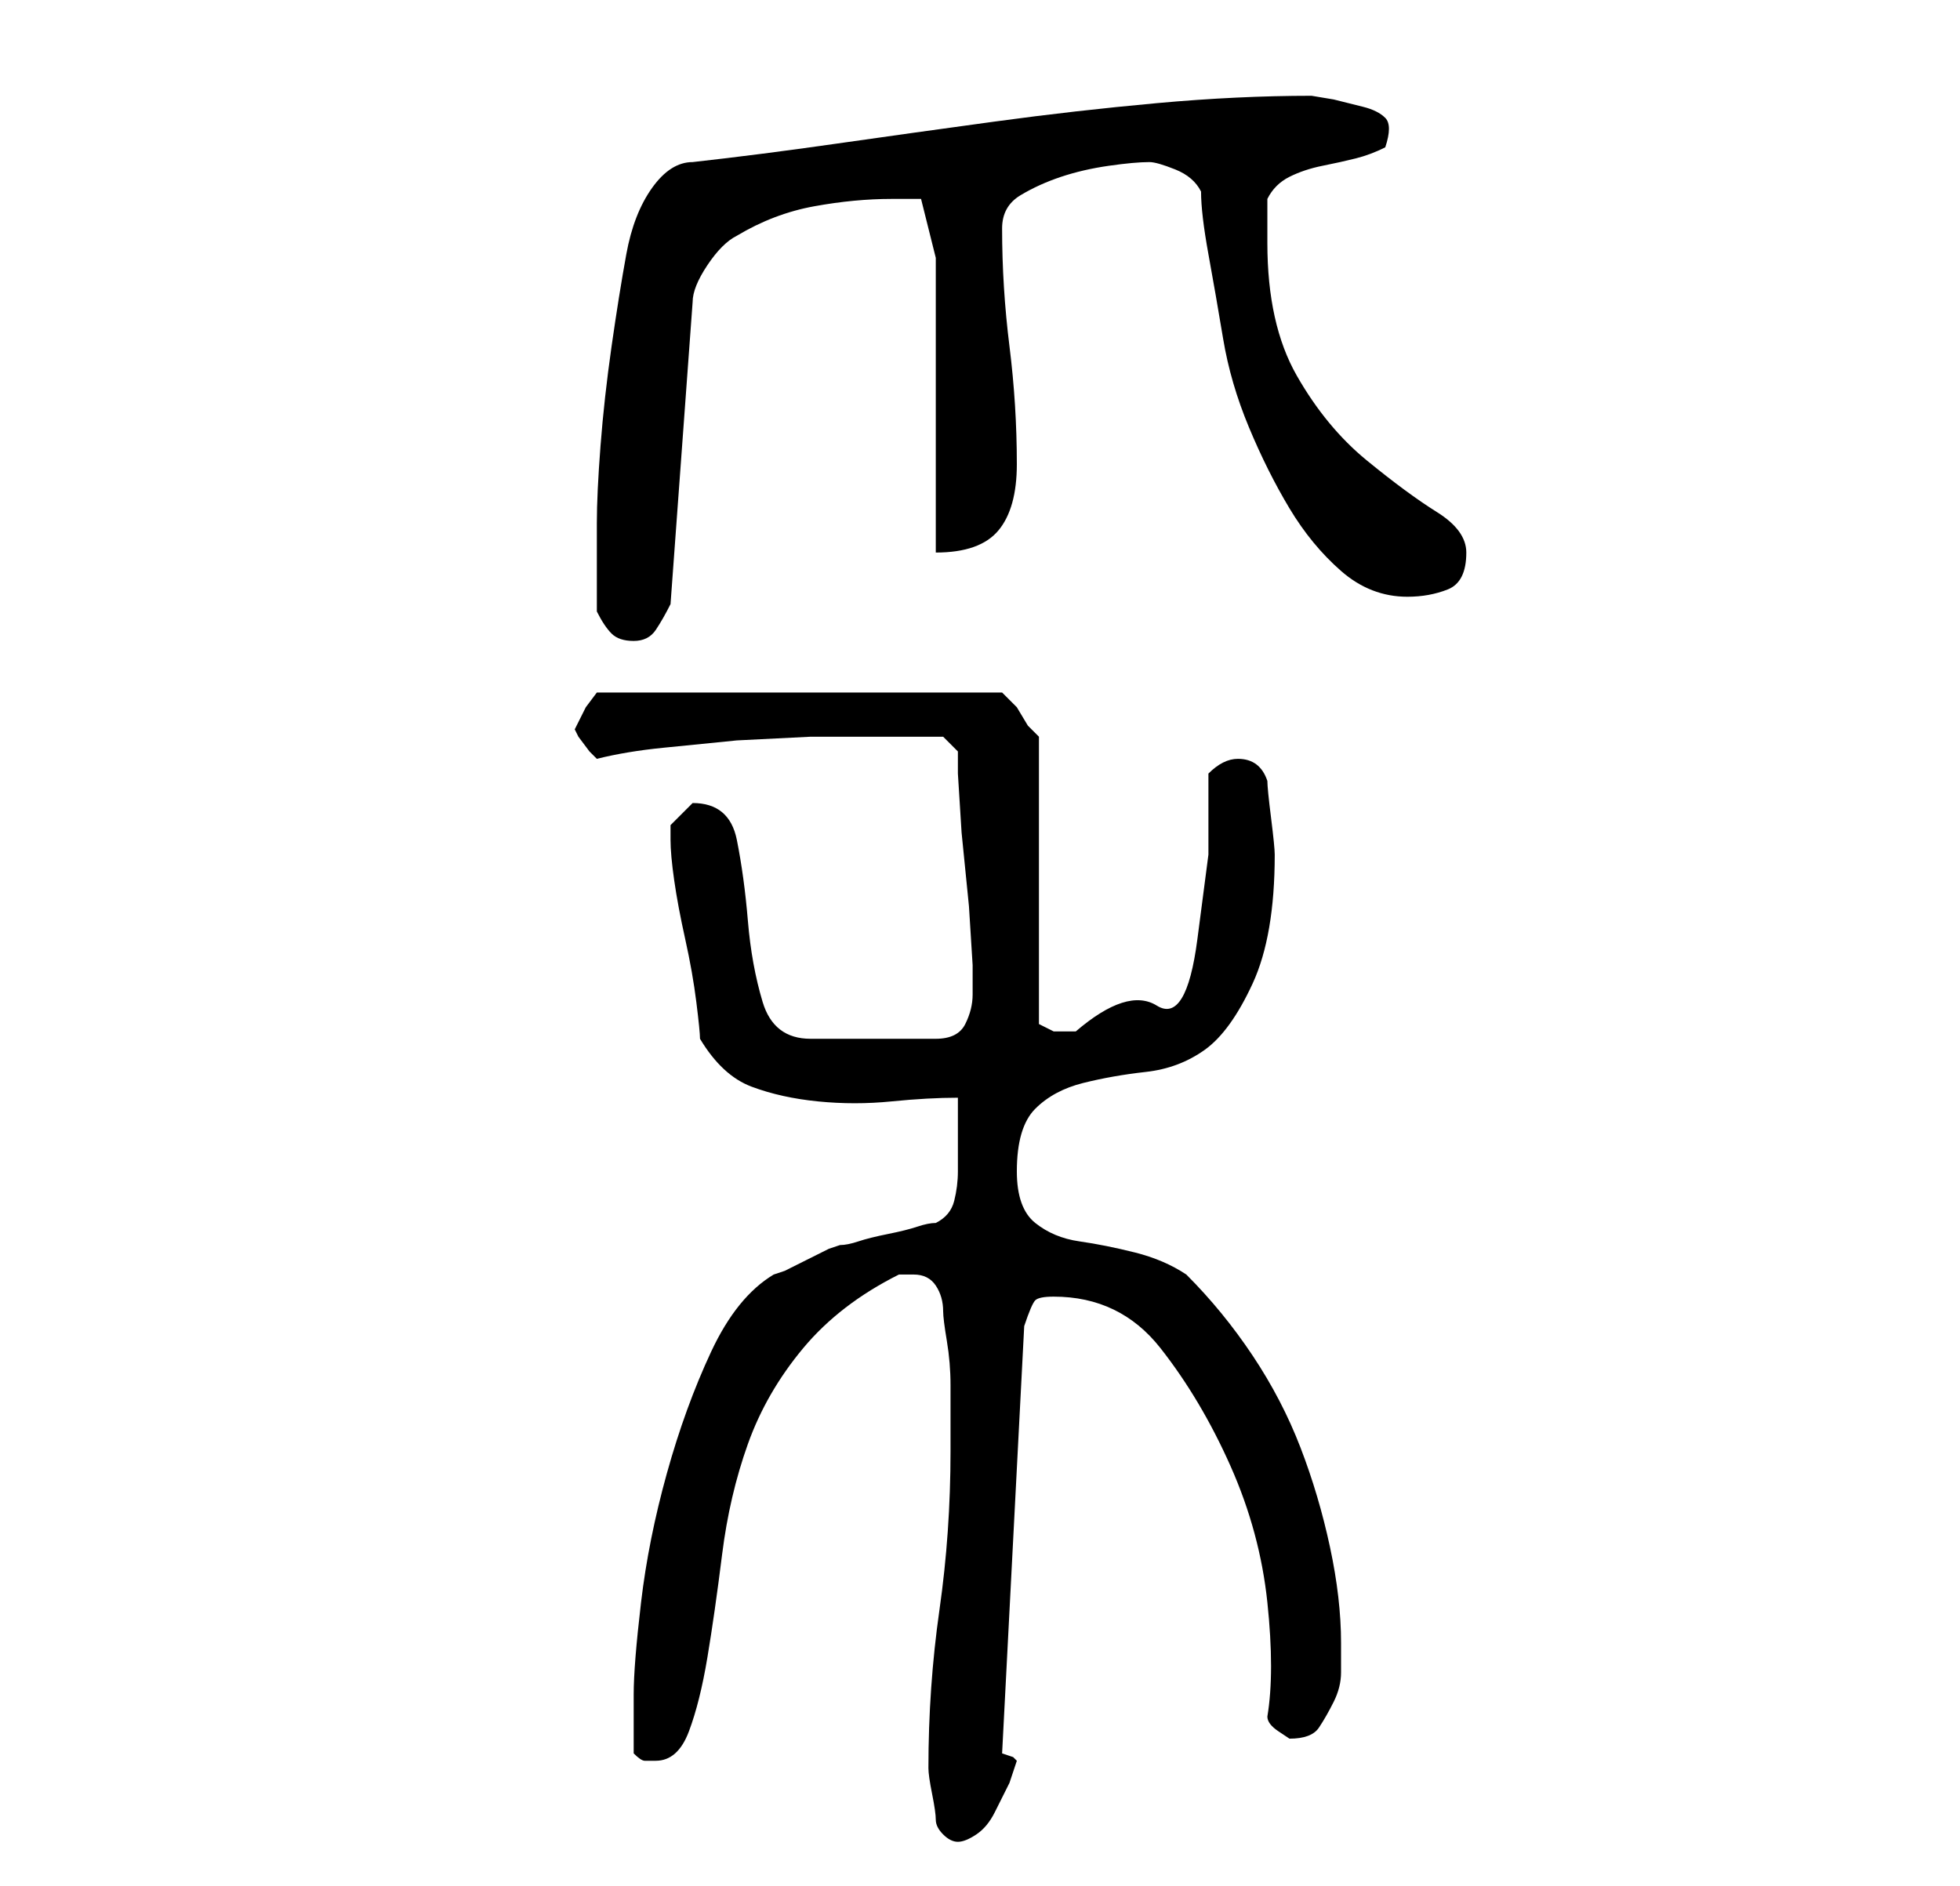 <?xml version="1.0" standalone="no"?>
<!DOCTYPE svg PUBLIC "-//W3C//DTD SVG 1.1//EN" "http://www.w3.org/Graphics/SVG/1.1/DTD/svg11.dtd" >
<svg xmlns="http://www.w3.org/2000/svg" xmlns:xlink="http://www.w3.org/1999/xlink" version="1.1" viewBox="-10 0 266 256">
   <path fill="currentColor"
d="M117 247q0 1 1 2t2 1t2.5 -1t2.5 -3l2 -4t1 -3l-0.5 -0.5t-1.5 -0.5l3 -58q1 -3 1.5 -3.5t2.5 -0.5q9 0 14.5 7t9.5 16t5 18.5t0 15.5q0 1 1.5 2l1.5 1q3 0 4 -1.5t2 -3.5t1 -4v-4q0 -6 -1.5 -13t-4 -13.5t-6.5 -12.5t-9 -11q-3 -2 -7 -3t-7.5 -1.5t-6 -2.5t-2.5 -7
q0 -6 2.5 -8.5t6.5 -3.5t8.5 -1.5t8 -3t6.5 -9t3 -17.5q0 -1 -0.5 -5t-0.5 -5q-1 -3 -4 -3q-1 0 -2 0.5t-2 1.5v11t-1.5 11.5t-5.5 9t-11 3.5h-3t-2 -1v-39l-1.5 -1.5t-1.5 -2.5l-2 -2h-55l-1.5 2t-1.5 3l0.5 1t1.5 2l0.5 0.5l0.5 0.5q4 -1 9 -1.5l10 -1t10 -0.5h10h4.5h3.5
l2 2v3t0.5 8l1 10t0.5 8v4q0 2 -1 4t-4 2h-17q-5 0 -6.5 -5t-2 -11t-1.5 -11t-6 -5v0v0l-2 2l-1 1v1v1q0 2 0.5 5.5t1.5 8t1.5 8.5t0.5 5q3 5 7 6.5t9 2t10 0t9 -0.5v4v6q0 2 -0.5 4t-2.5 3q-1 0 -2.5 0.5t-4 1t-4 1t-2.5 0.5l-1.5 0.5t-3 1.5t-3 1.5l-1.5 0.5
q-5 3 -8.5 10.5t-6 16.5t-3.5 17.5t-1 12.5v4v4q1 1 1.5 1h1.5q3 0 4.5 -4t2.5 -10t2 -14t3.5 -15t7.5 -13t13 -10h2q2 0 3 1.5t1 3.5q0 1 0.5 4t0.5 6v6v3q0 11 -1.5 21.5t-1.5 21.5q0 1 0.5 3.5t0.5 3.5zM71 83q1 2 2 3t3 1t3 -1.5t2 -3.5l3 -41q0 -2 2 -5t4 -4
q5 -3 10.5 -4t10.5 -1h2.5h1.5l2 8v40q6 0 8.5 -3t2.5 -9q0 -8 -1 -16t-1 -16q0 -3 2.5 -4.5t5.5 -2.5t6.5 -1.5t5.5 -0.5q1 0 3.5 1t3.5 3q0 3 1 8.5t2 11.5t3.5 12t5.5 11t7 8.5t9 3.5q3 0 5.5 -1t2.5 -5q0 -3 -4 -5.5t-9.5 -7t-9.5 -11.5t-4 -18v-2.5v-3.5q1 -2 3 -3
t4.5 -1.5t4.5 -1t4 -1.5q1 -3 0 -4t-3 -1.5l-4 -1t-3 -0.5q-10 0 -21 1t-22 2.5t-21.5 3t-19.5 2.5q-3 0 -5.5 3.5t-3.5 9t-2 12.5t-1.5 13.5t-0.5 10.5v5v7z" />
</svg>
